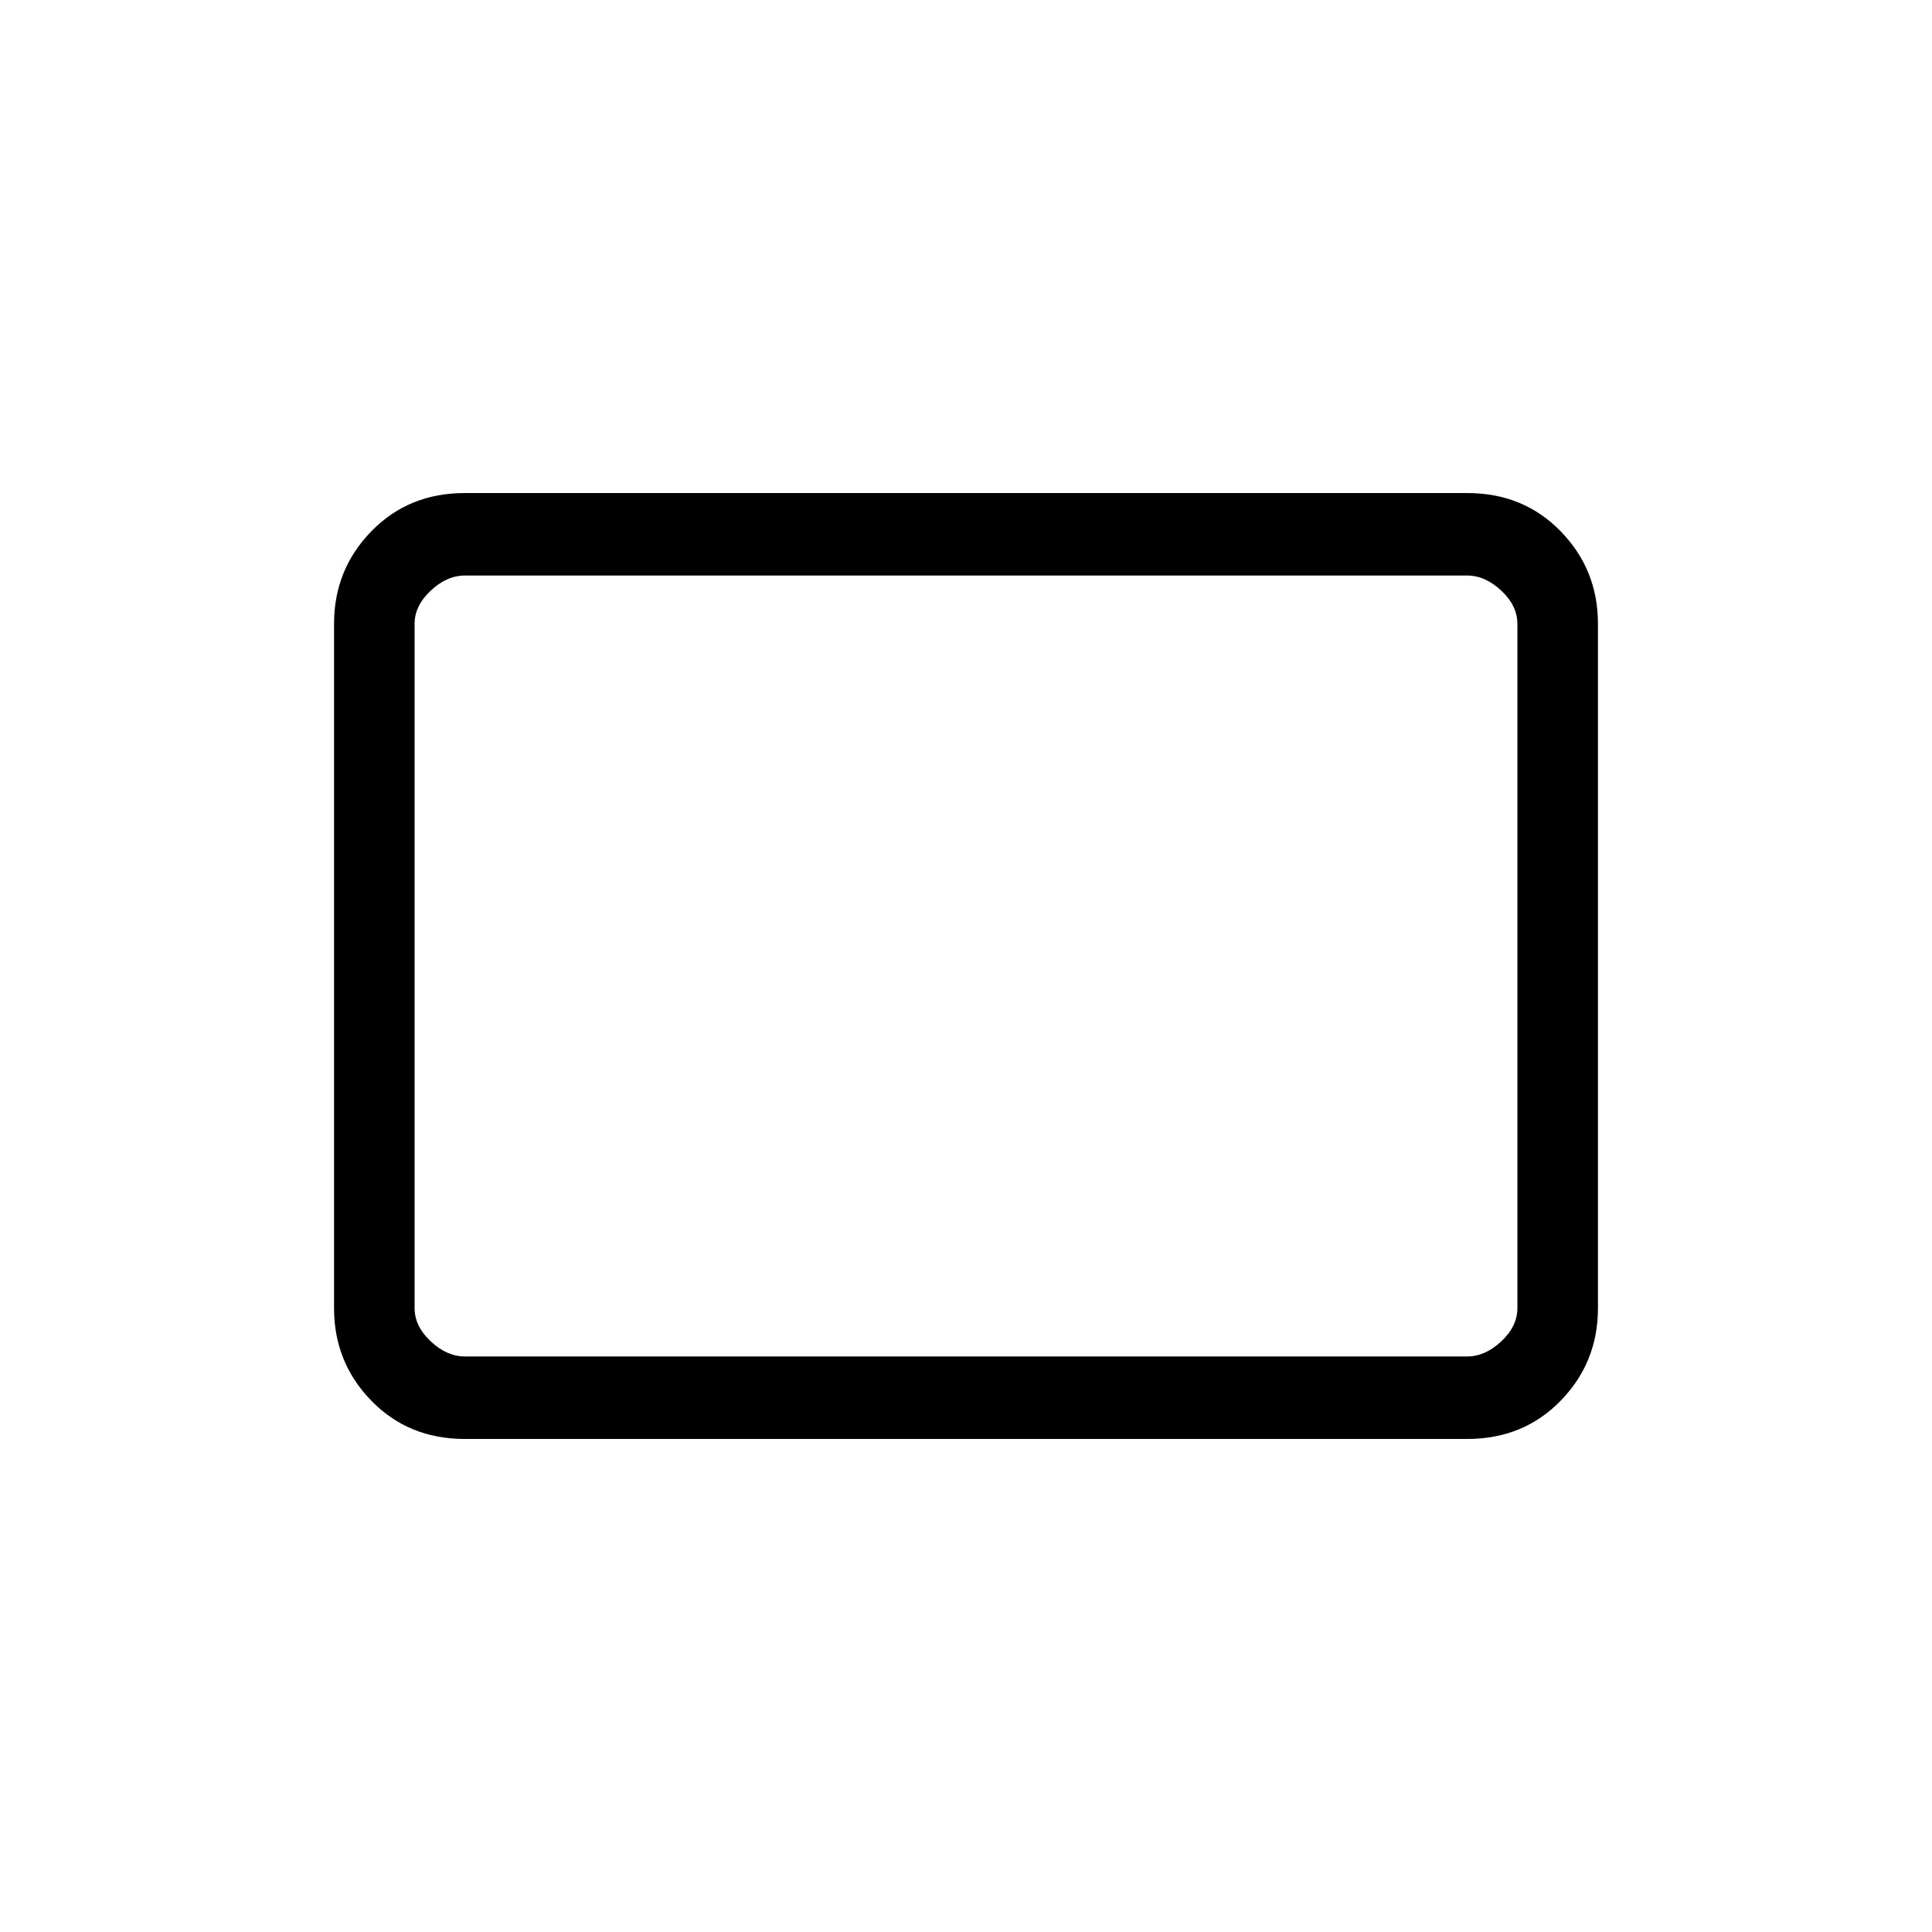 <svg xmlns="http://www.w3.org/2000/svg" height="20" width="20"><path d="M4.812 14.896Q4.229 14.896 3.844 14.5Q3.458 14.104 3.458 13.542V6.458Q3.458 5.896 3.844 5.5Q4.229 5.104 4.812 5.104H15.188Q15.771 5.104 16.156 5.5Q16.542 5.896 16.542 6.458V13.542Q16.542 14.104 16.156 14.5Q15.771 14.896 15.188 14.896ZM4.812 14.042H15.188Q15.375 14.042 15.542 13.885Q15.708 13.729 15.708 13.542V6.458Q15.708 6.271 15.542 6.115Q15.375 5.958 15.188 5.958H4.812Q4.625 5.958 4.458 6.115Q4.292 6.271 4.292 6.458V13.542Q4.292 13.729 4.458 13.885Q4.625 14.042 4.812 14.042ZM4.292 14.042Q4.292 14.042 4.292 13.885Q4.292 13.729 4.292 13.542V6.458Q4.292 6.271 4.292 6.115Q4.292 5.958 4.292 5.958Q4.292 5.958 4.292 6.115Q4.292 6.271 4.292 6.458V13.542Q4.292 13.729 4.292 13.885Q4.292 14.042 4.292 14.042Z"/></svg>